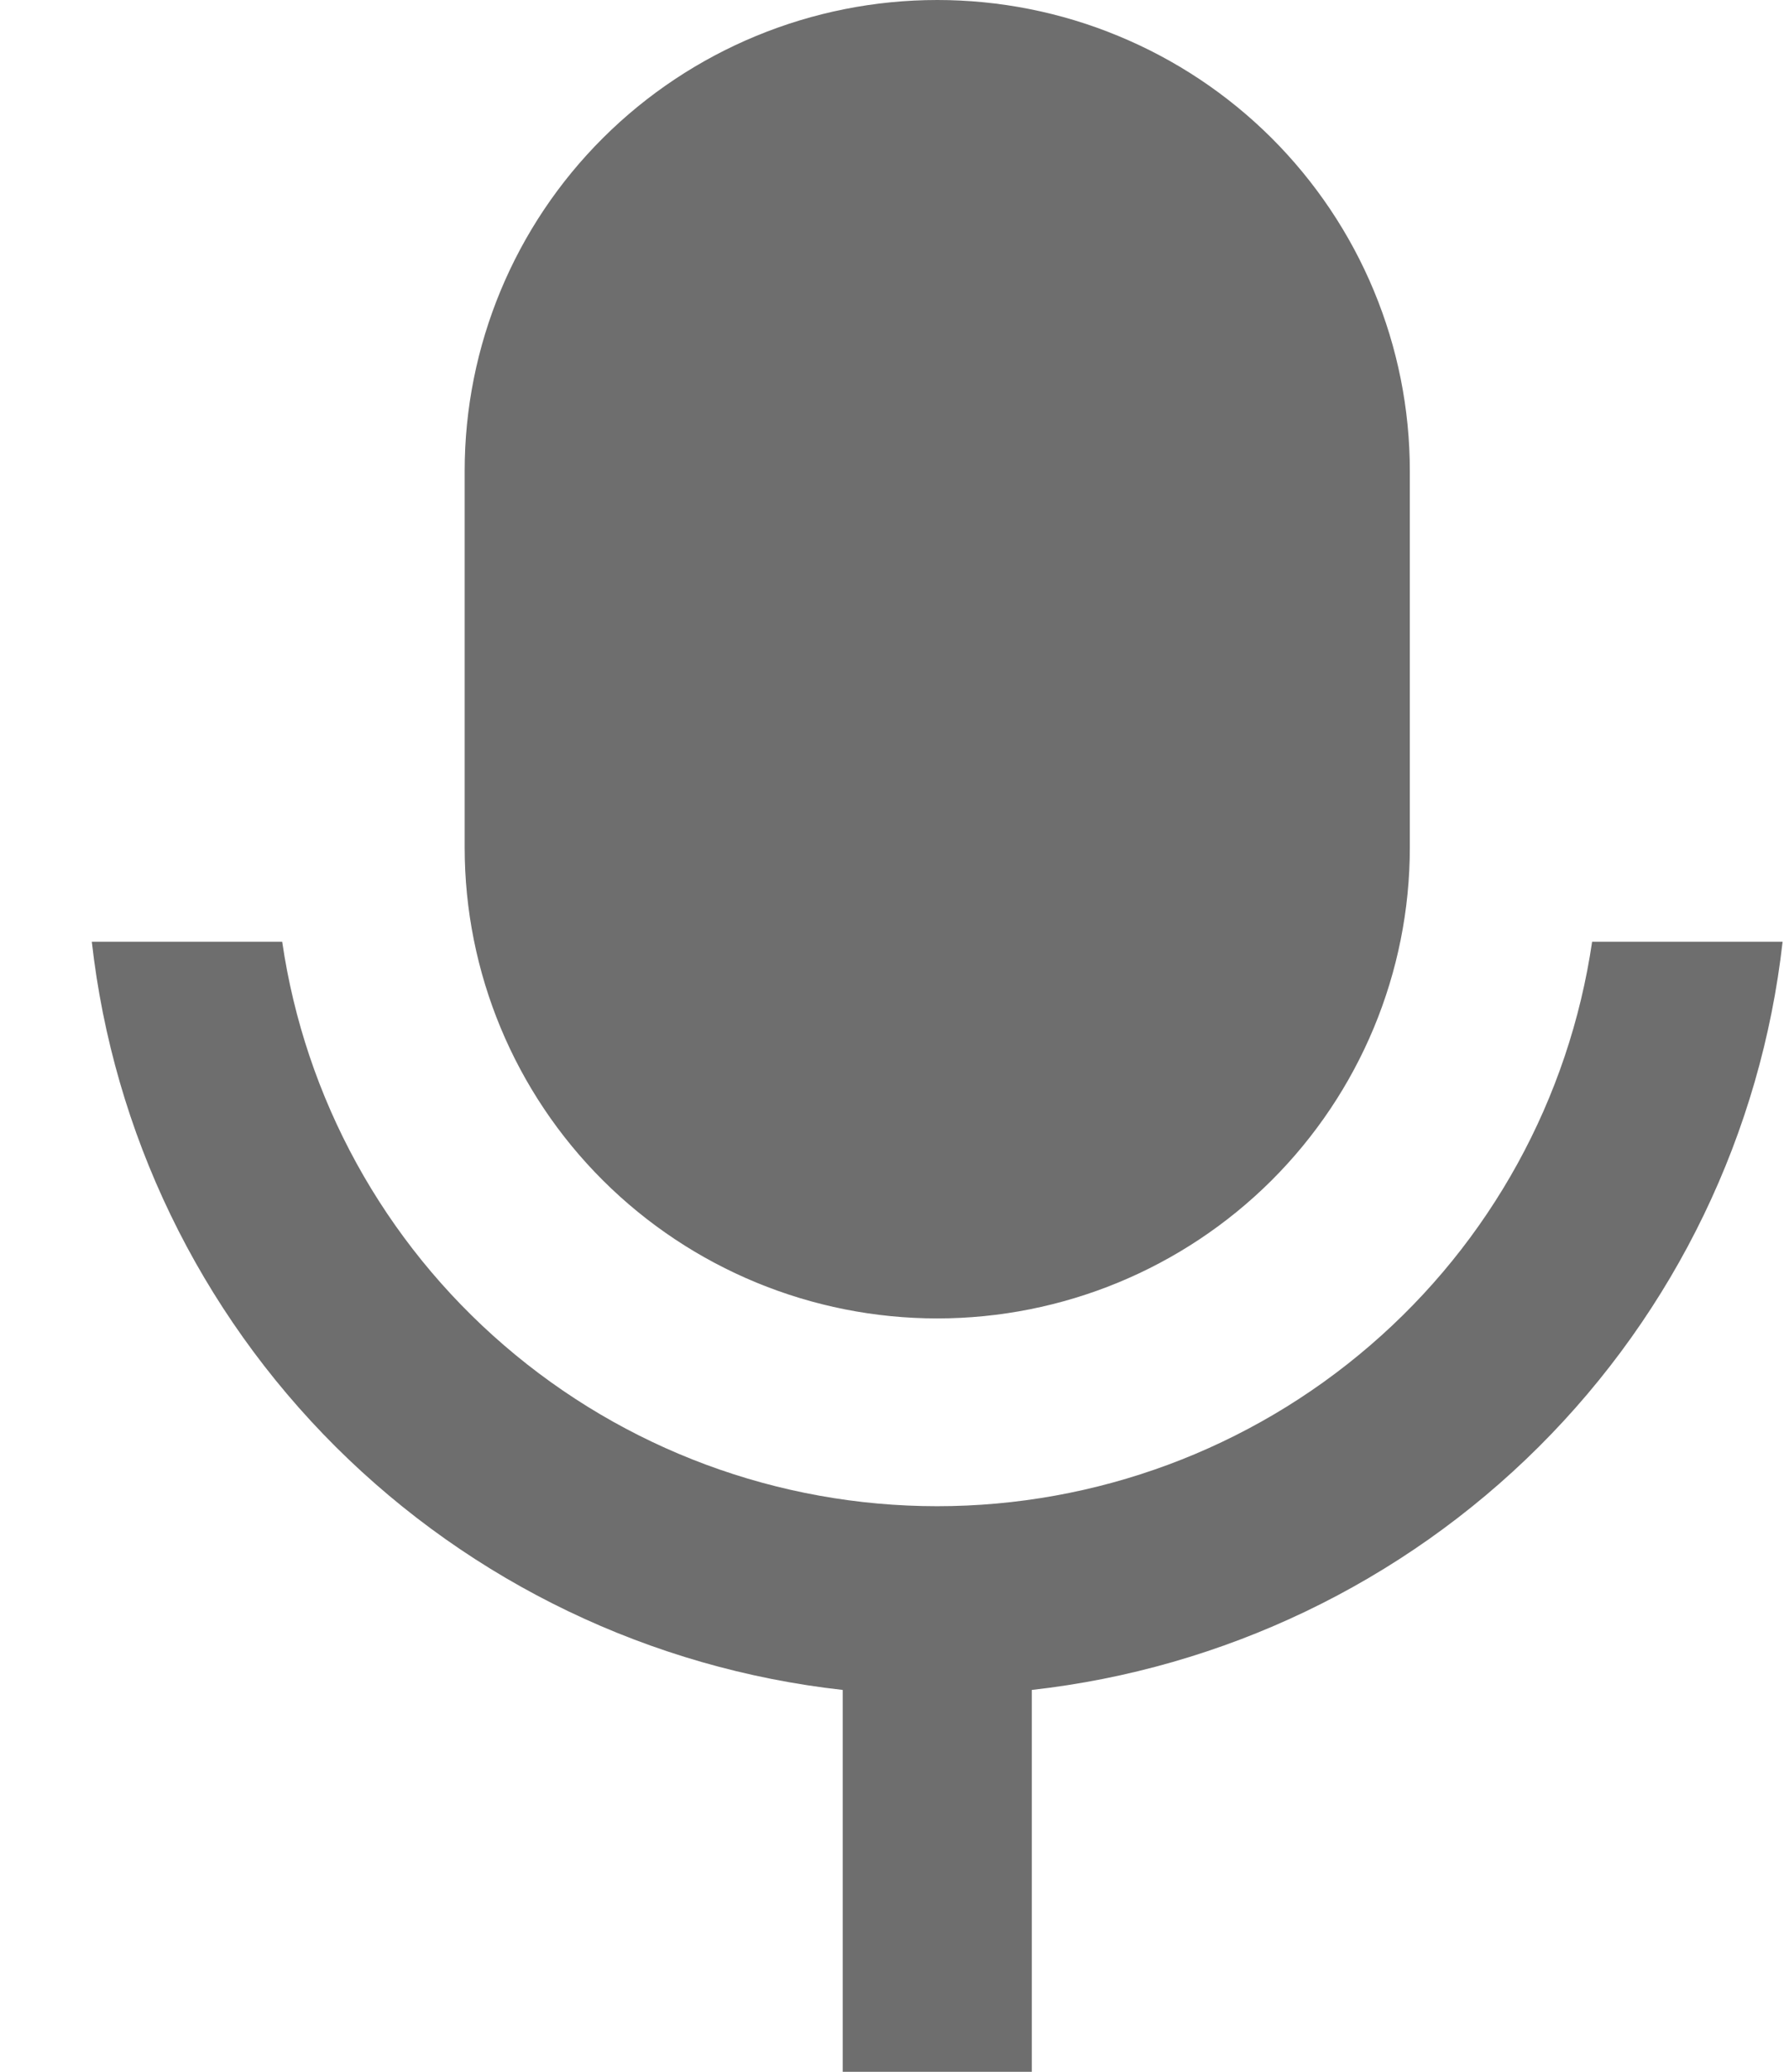 <svg width="19" height="22" viewBox="0 0 19 22" fill="none" xmlns="http://www.w3.org/2000/svg">
<path d="M9.954 0C10.613 0 11.266 0.129 11.875 0.381C12.484 0.632 13.037 1 13.503 1.464C13.969 1.929 14.339 2.48 14.591 3.087C14.843 3.693 14.973 4.343 14.973 5V9C14.973 10.326 14.444 11.598 13.503 12.536C12.562 13.473 11.285 14 9.954 14C8.623 14 7.346 13.473 6.405 12.536C5.463 11.598 4.935 10.326 4.935 9V5C4.935 3.674 5.463 2.402 6.405 1.464C7.346 0.527 8.623 0 9.954 0ZM0.975 10H2.997C3.24 11.665 4.077 13.187 5.355 14.287C6.632 15.388 8.264 15.994 9.953 15.994C11.642 15.994 13.274 15.388 14.551 14.287C15.829 13.187 16.665 11.665 16.909 10H18.932C18.704 12.029 17.791 13.92 16.342 15.364C14.893 16.807 12.994 17.717 10.958 17.945V22H8.95V17.945C6.913 17.718 5.015 16.807 3.566 15.364C2.116 13.92 1.203 12.029 0.975 10Z" fill="#6E6E6E"/>
</svg>
